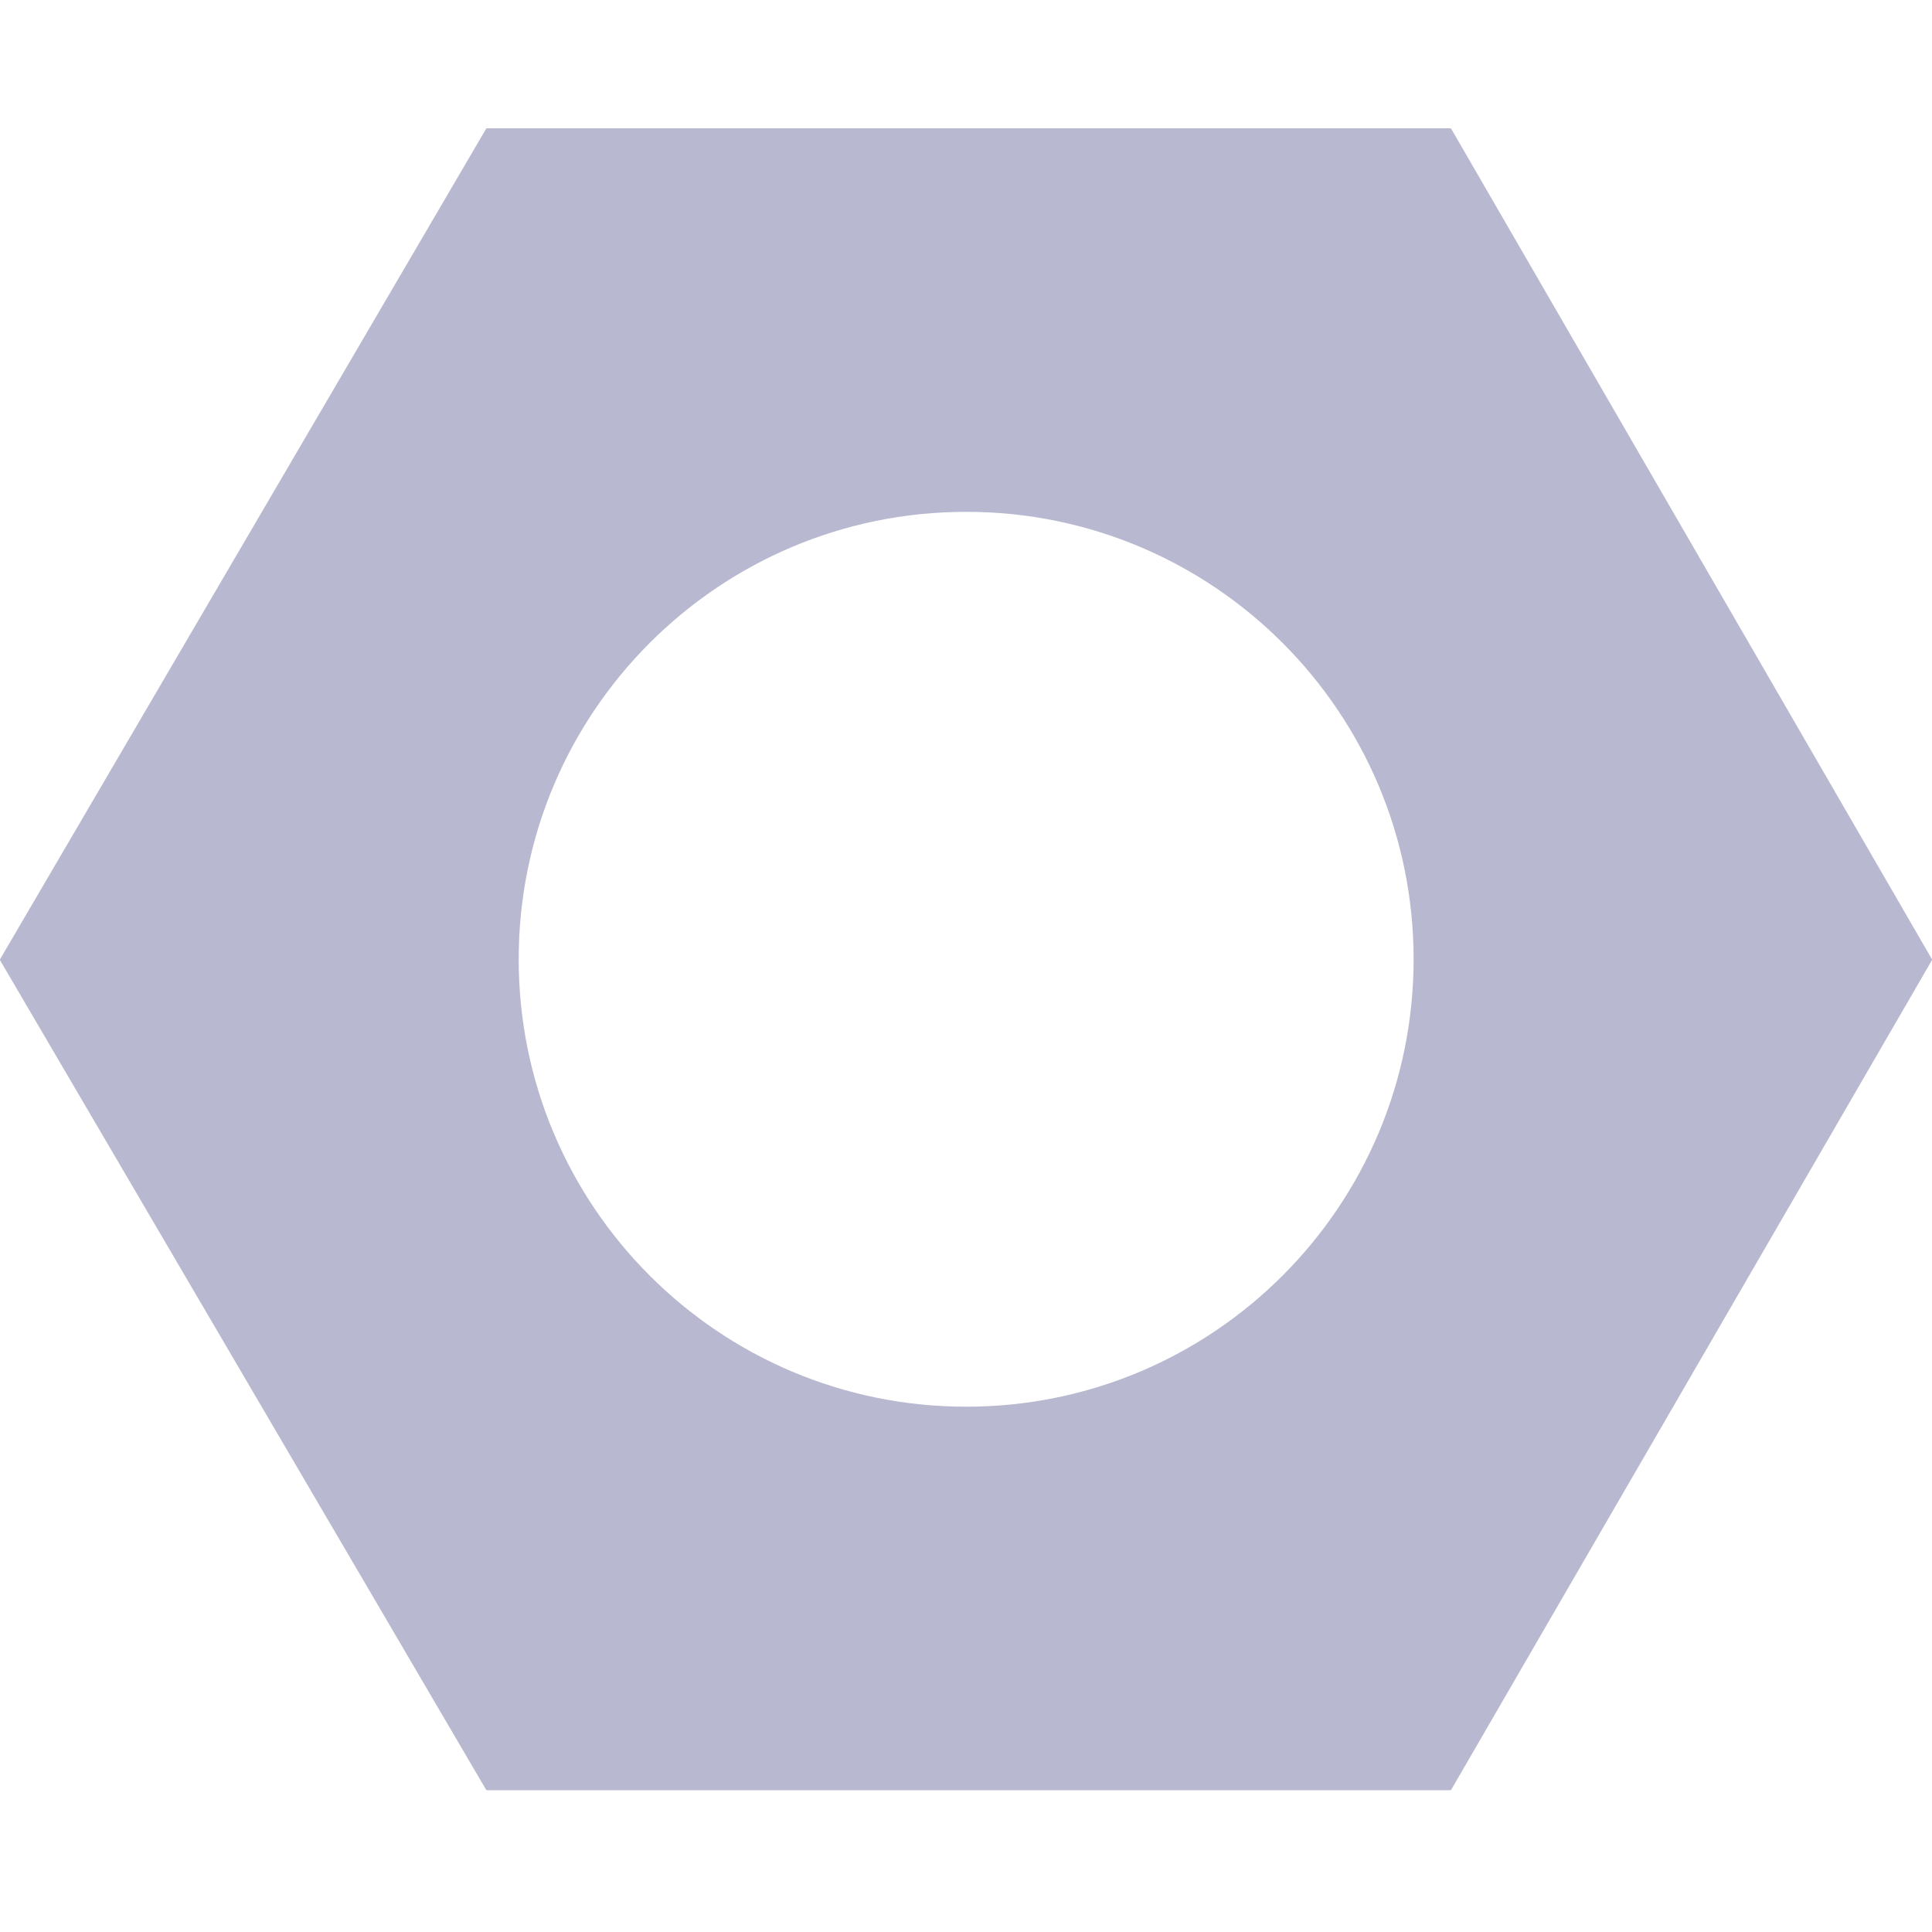 <?xml version="1.0" encoding="utf-8"?>
<!-- Generator: Adobe Illustrator 17.0.0, SVG Export Plug-In . SVG Version: 6.00 Build 0)  -->
<!DOCTYPE svg PUBLIC "-//W3C//DTD SVG 1.1//EN" "http://www.w3.org/Graphics/SVG/1.1/DTD/svg11.dtd">
<svg version="1.1" id="Layer_1" xmlns="http://www.w3.org/2000/svg" xmlns:xlink="http://www.w3.org/1999/xlink" x="0px" y="0px"
	 width="512px" height="512px" viewBox="0 0 512 512" enable-background="new 0 0 512 512" xml:space="preserve">
<path fill="#B8B8D0" d="M511.95,254.15L384.62,34.19c-0.07-0.12-0.19-0.19-0.33-0.19H129.12c-0.13,0-0.26,0.07-0.33,0.18
	L0.05,254.15c-0.07,0.12-0.07,0.26,0,0.38l128.74,219.72c0.07,0.11,0.2,0.18,0.33,0.18h255.17c0.14,0,0.26-0.07,0.33-0.19
	l127.33-219.72C512.02,254.41,512.02,254.27,511.95,254.15z M256.04,372.79c-65.49,0-118.58-53.09-118.58-118.58
	c0-65.48,53.09-118.57,118.58-118.57s118.58,53.09,118.58,118.57C374.62,319.7,321.53,372.79,256.04,372.79z"/>
</svg>
